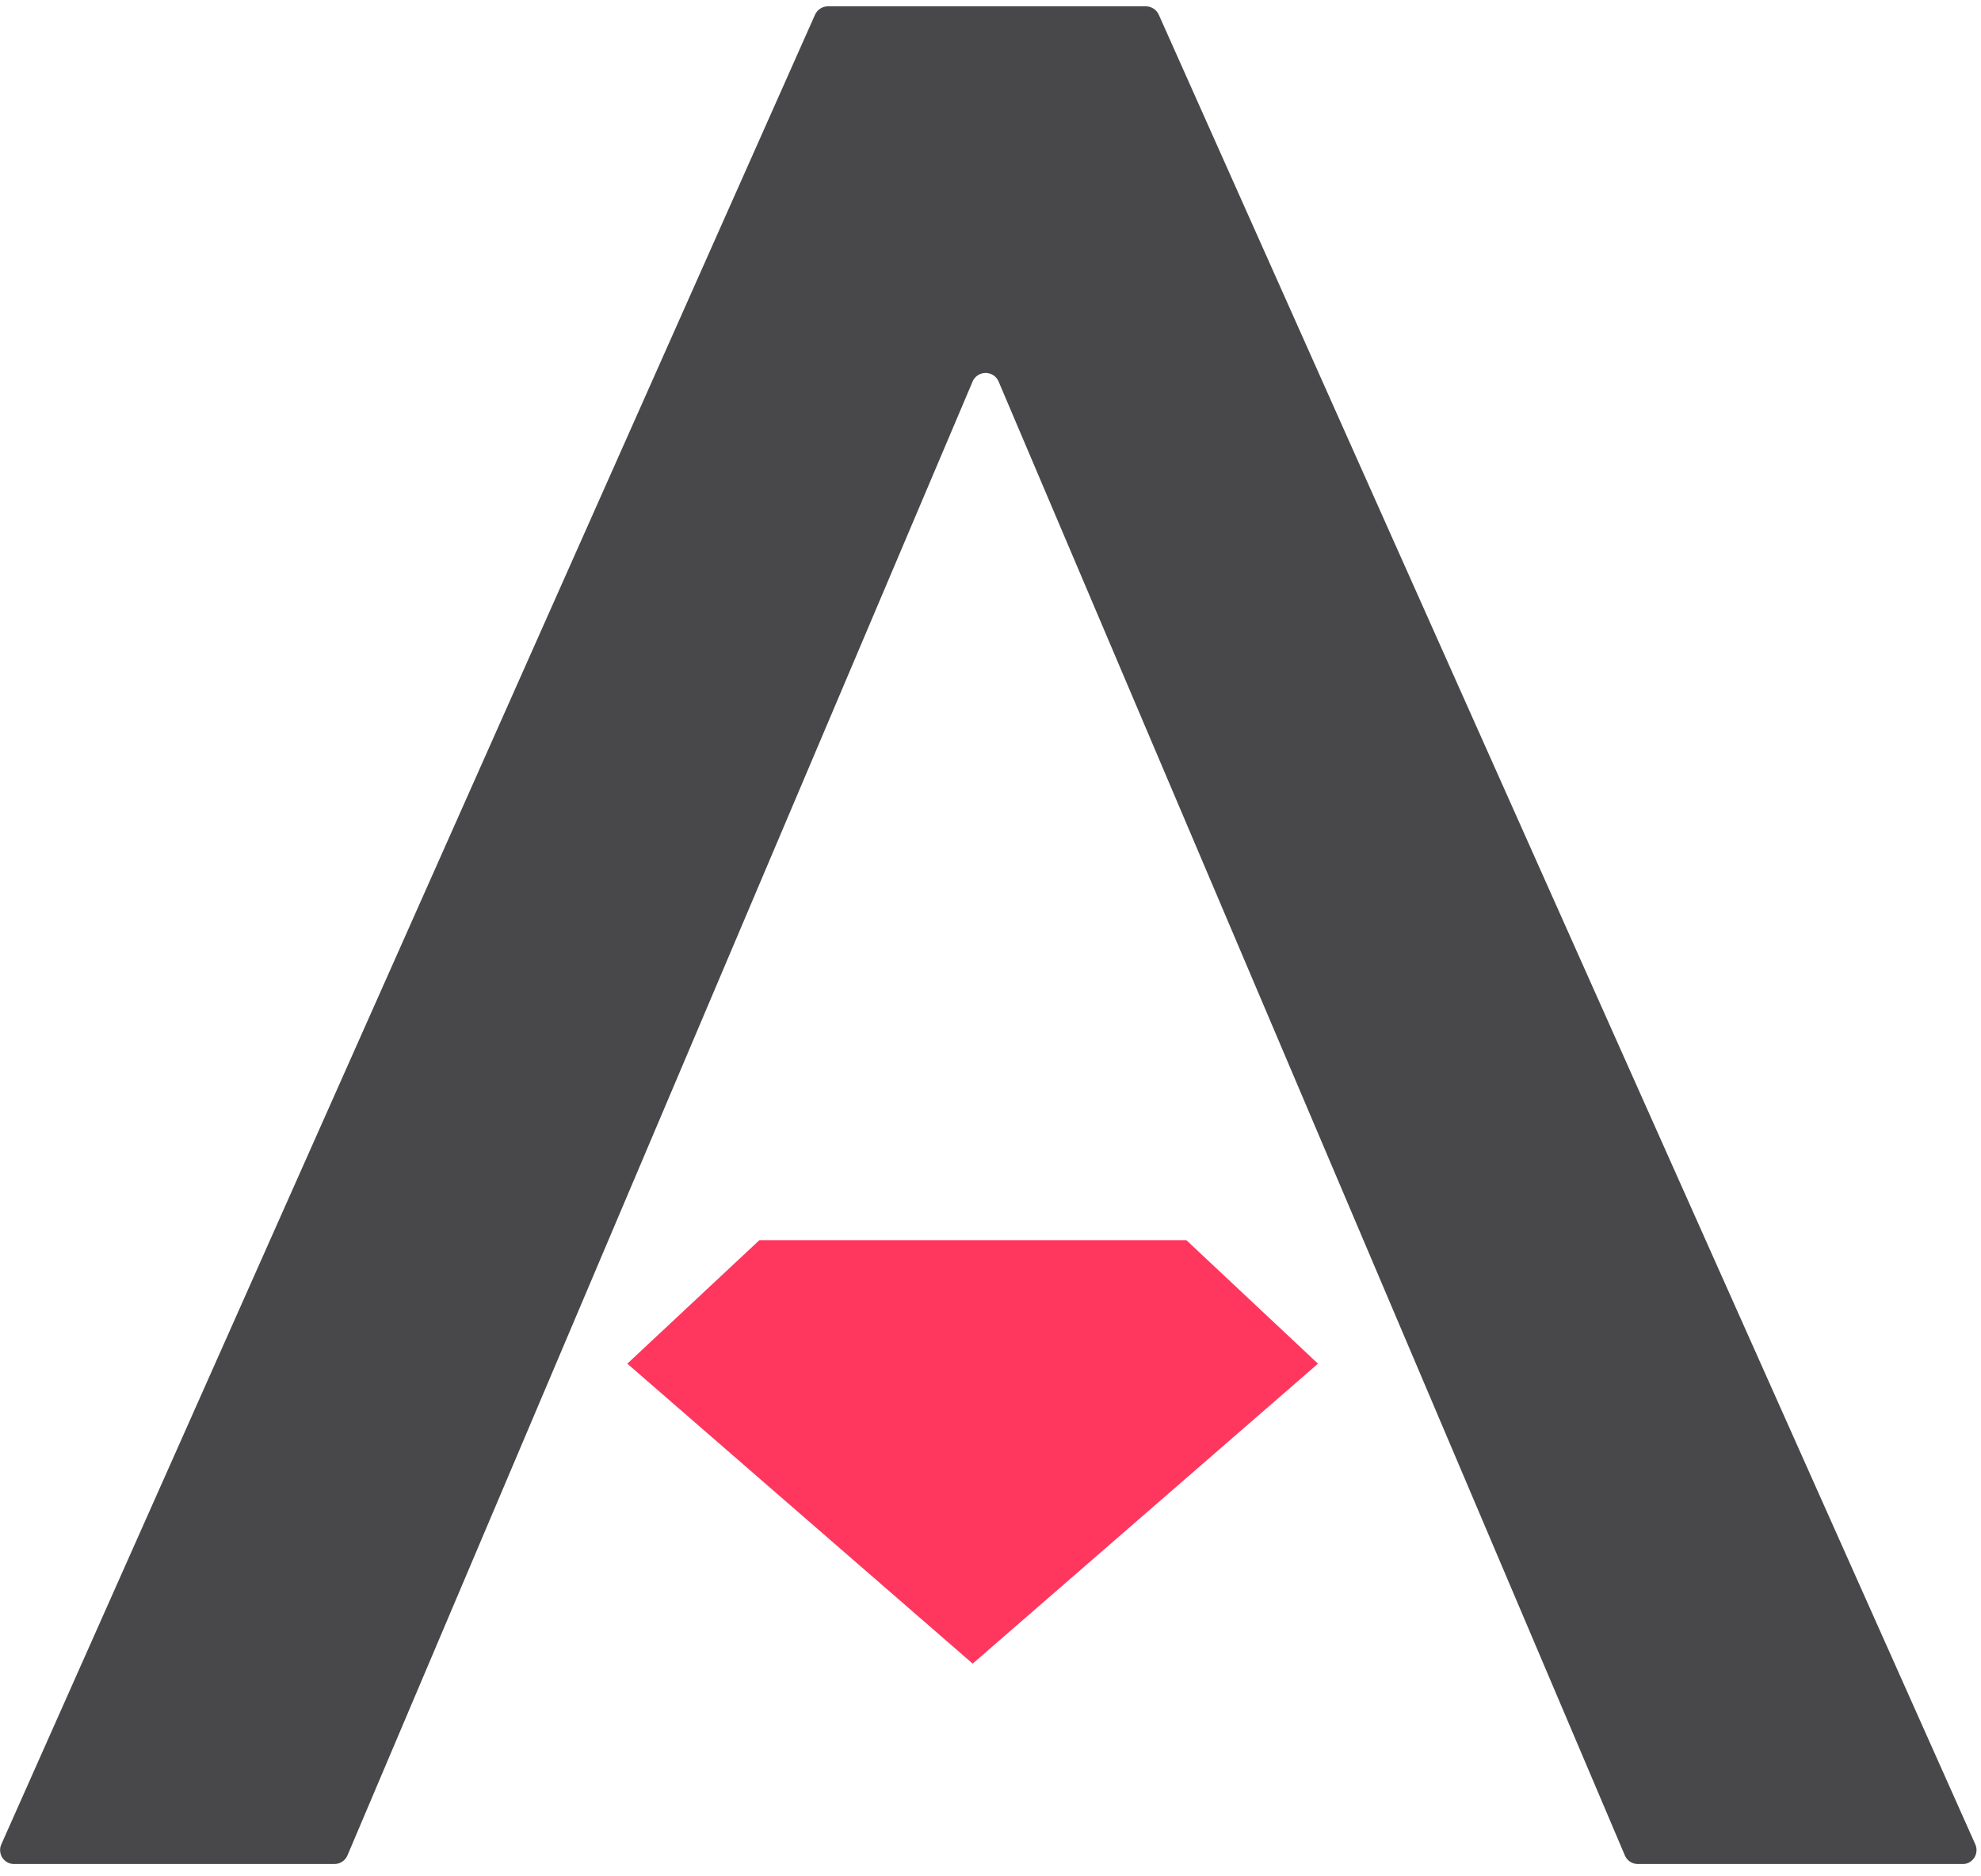 <svg width="38" height="36" viewBox="0 0 38 36" fill="none" xmlns="http://www.w3.org/2000/svg">
<path d="M37.887 35.378L22.227 0.28C22.205 0.233 22.17 0.192 22.126 0.164C22.081 0.136 22.03 0.121 21.978 0.121H15.883C15.831 0.121 15.78 0.136 15.736 0.164C15.692 0.192 15.657 0.233 15.635 0.28L0.025 35.387C0.007 35.427 -0.001 35.472 0.003 35.516C0.006 35.561 0.02 35.603 0.044 35.641C0.068 35.678 0.101 35.709 0.139 35.73C0.178 35.752 0.221 35.763 0.265 35.764H6.418C6.471 35.763 6.523 35.747 6.567 35.717C6.611 35.688 6.646 35.645 6.666 35.596L18.658 7.317C18.679 7.269 18.714 7.228 18.758 7.199C18.802 7.171 18.854 7.156 18.906 7.156C18.958 7.156 19.01 7.171 19.054 7.199C19.098 7.228 19.133 7.269 19.154 7.317L31.171 35.605C31.192 35.651 31.226 35.691 31.268 35.719C31.311 35.747 31.36 35.762 31.411 35.764H37.671C37.714 35.76 37.756 35.746 37.792 35.722C37.828 35.699 37.858 35.666 37.88 35.629C37.901 35.59 37.912 35.548 37.914 35.504C37.915 35.461 37.906 35.417 37.887 35.378Z" fill="#48484A"/>
<path d="M18.658 31.919L25.282 26.164L22.757 23.794H14.567L12.033 26.164L18.658 31.919Z" fill="#FF375F"/>
</svg>
